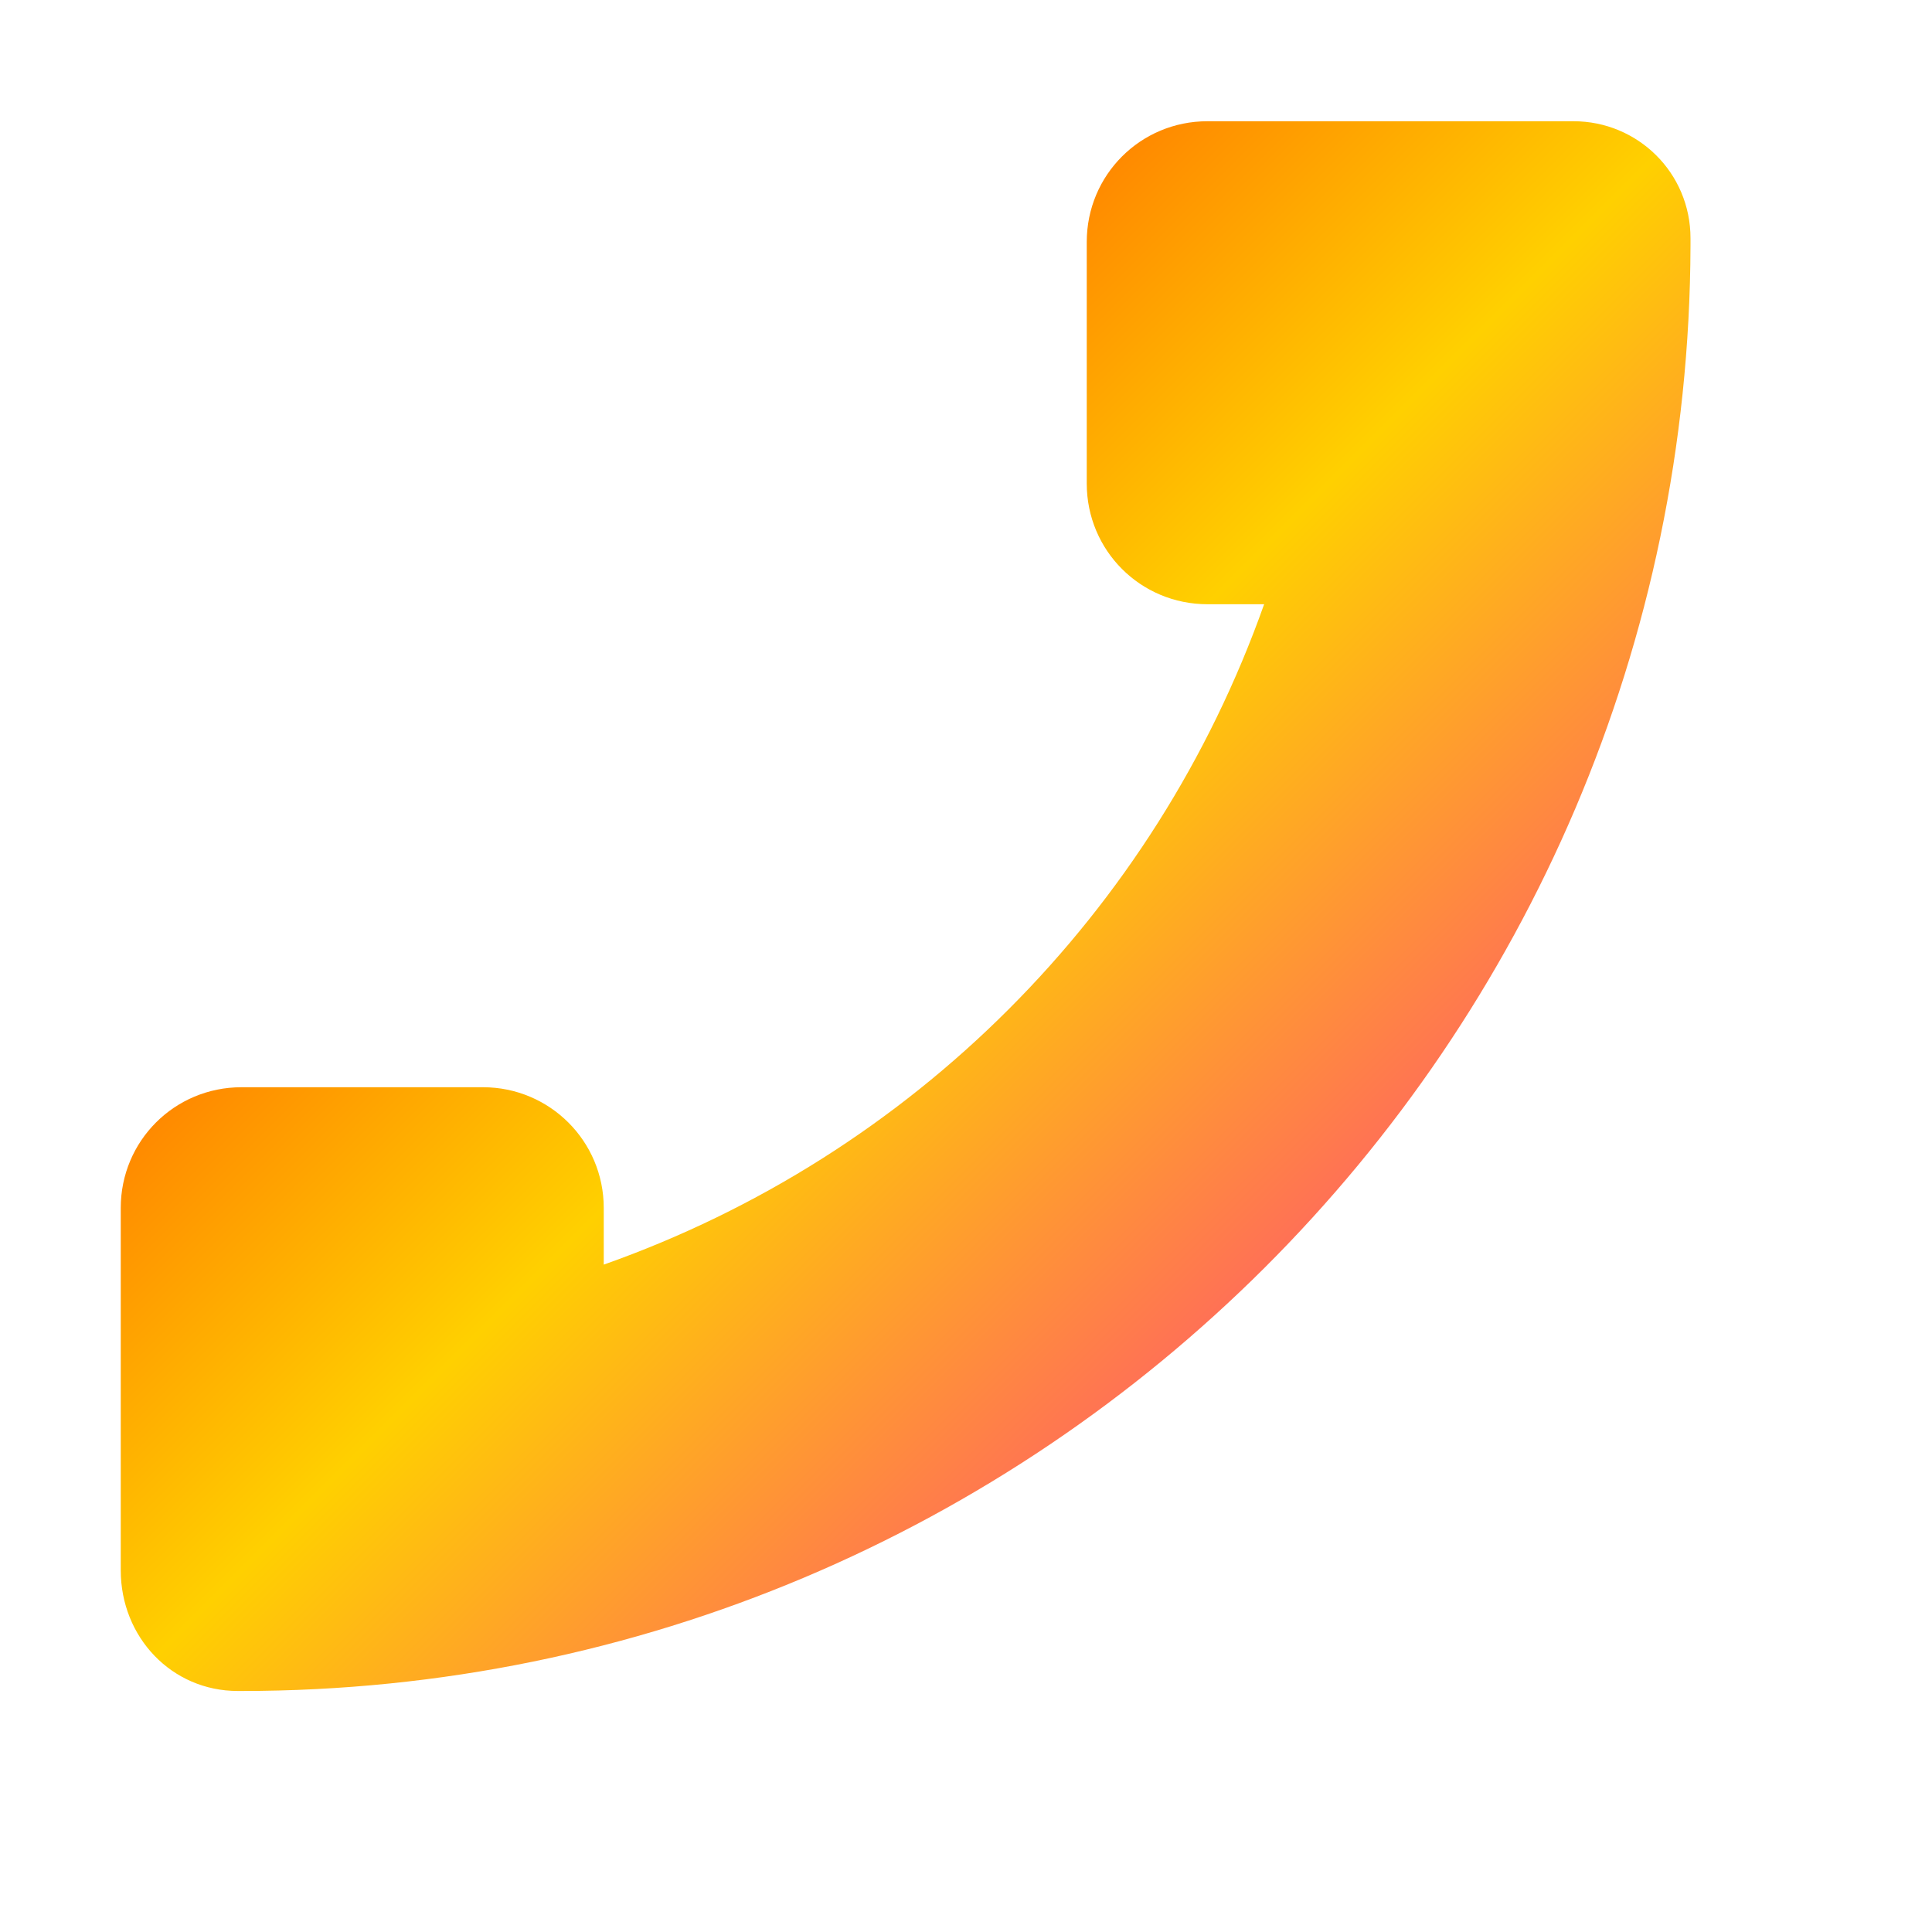 <svg xmlns="http://www.w3.org/2000/svg" xmlns:xlink="http://www.w3.org/1999/xlink" width="16" height="16" viewBox="0 0 16 16" version="1.1"><defs><linearGradient id="linear0" x1="0%" x2="100%" y1="0%" y2="100%"><stop offset="0%" style="stop-color:#ff0000; stop-opacity:1"/><stop offset="50%" style="stop-color:#ffd000; stop-opacity:1"/><stop offset="100%" style="stop-color:#ff00bb; stop-opacity:1"/></linearGradient></defs><g id="surface1"><path style=" stroke:none;fill-rule:nonzero;fill:url(#linear0);fill-opacity:1;" d="M 10 1.004 C 9.445 1.004 9 1.449 9 2.004 L 9 4.004 C 9 4.559 9.445 5.004 10 5.004 L 10.469 5.004 C 9.562 7.562 7.555 9.57 5 10.473 L 5 10.004 C 5 9.449 4.551 9.004 4 9.004 L 2 9.004 C 1.445 9.004 1 9.449 1 10.004 L 1 13.004 C 1 13.559 1.422 14.004 1.969 14.004 L 2 14.004 C 8.613 14.004 13.98 8.648 14 2.035 L 14 1.973 C 14 1.43 13.562 1.004 13.031 1.004 Z M 10 1.004 "/></g></svg>
